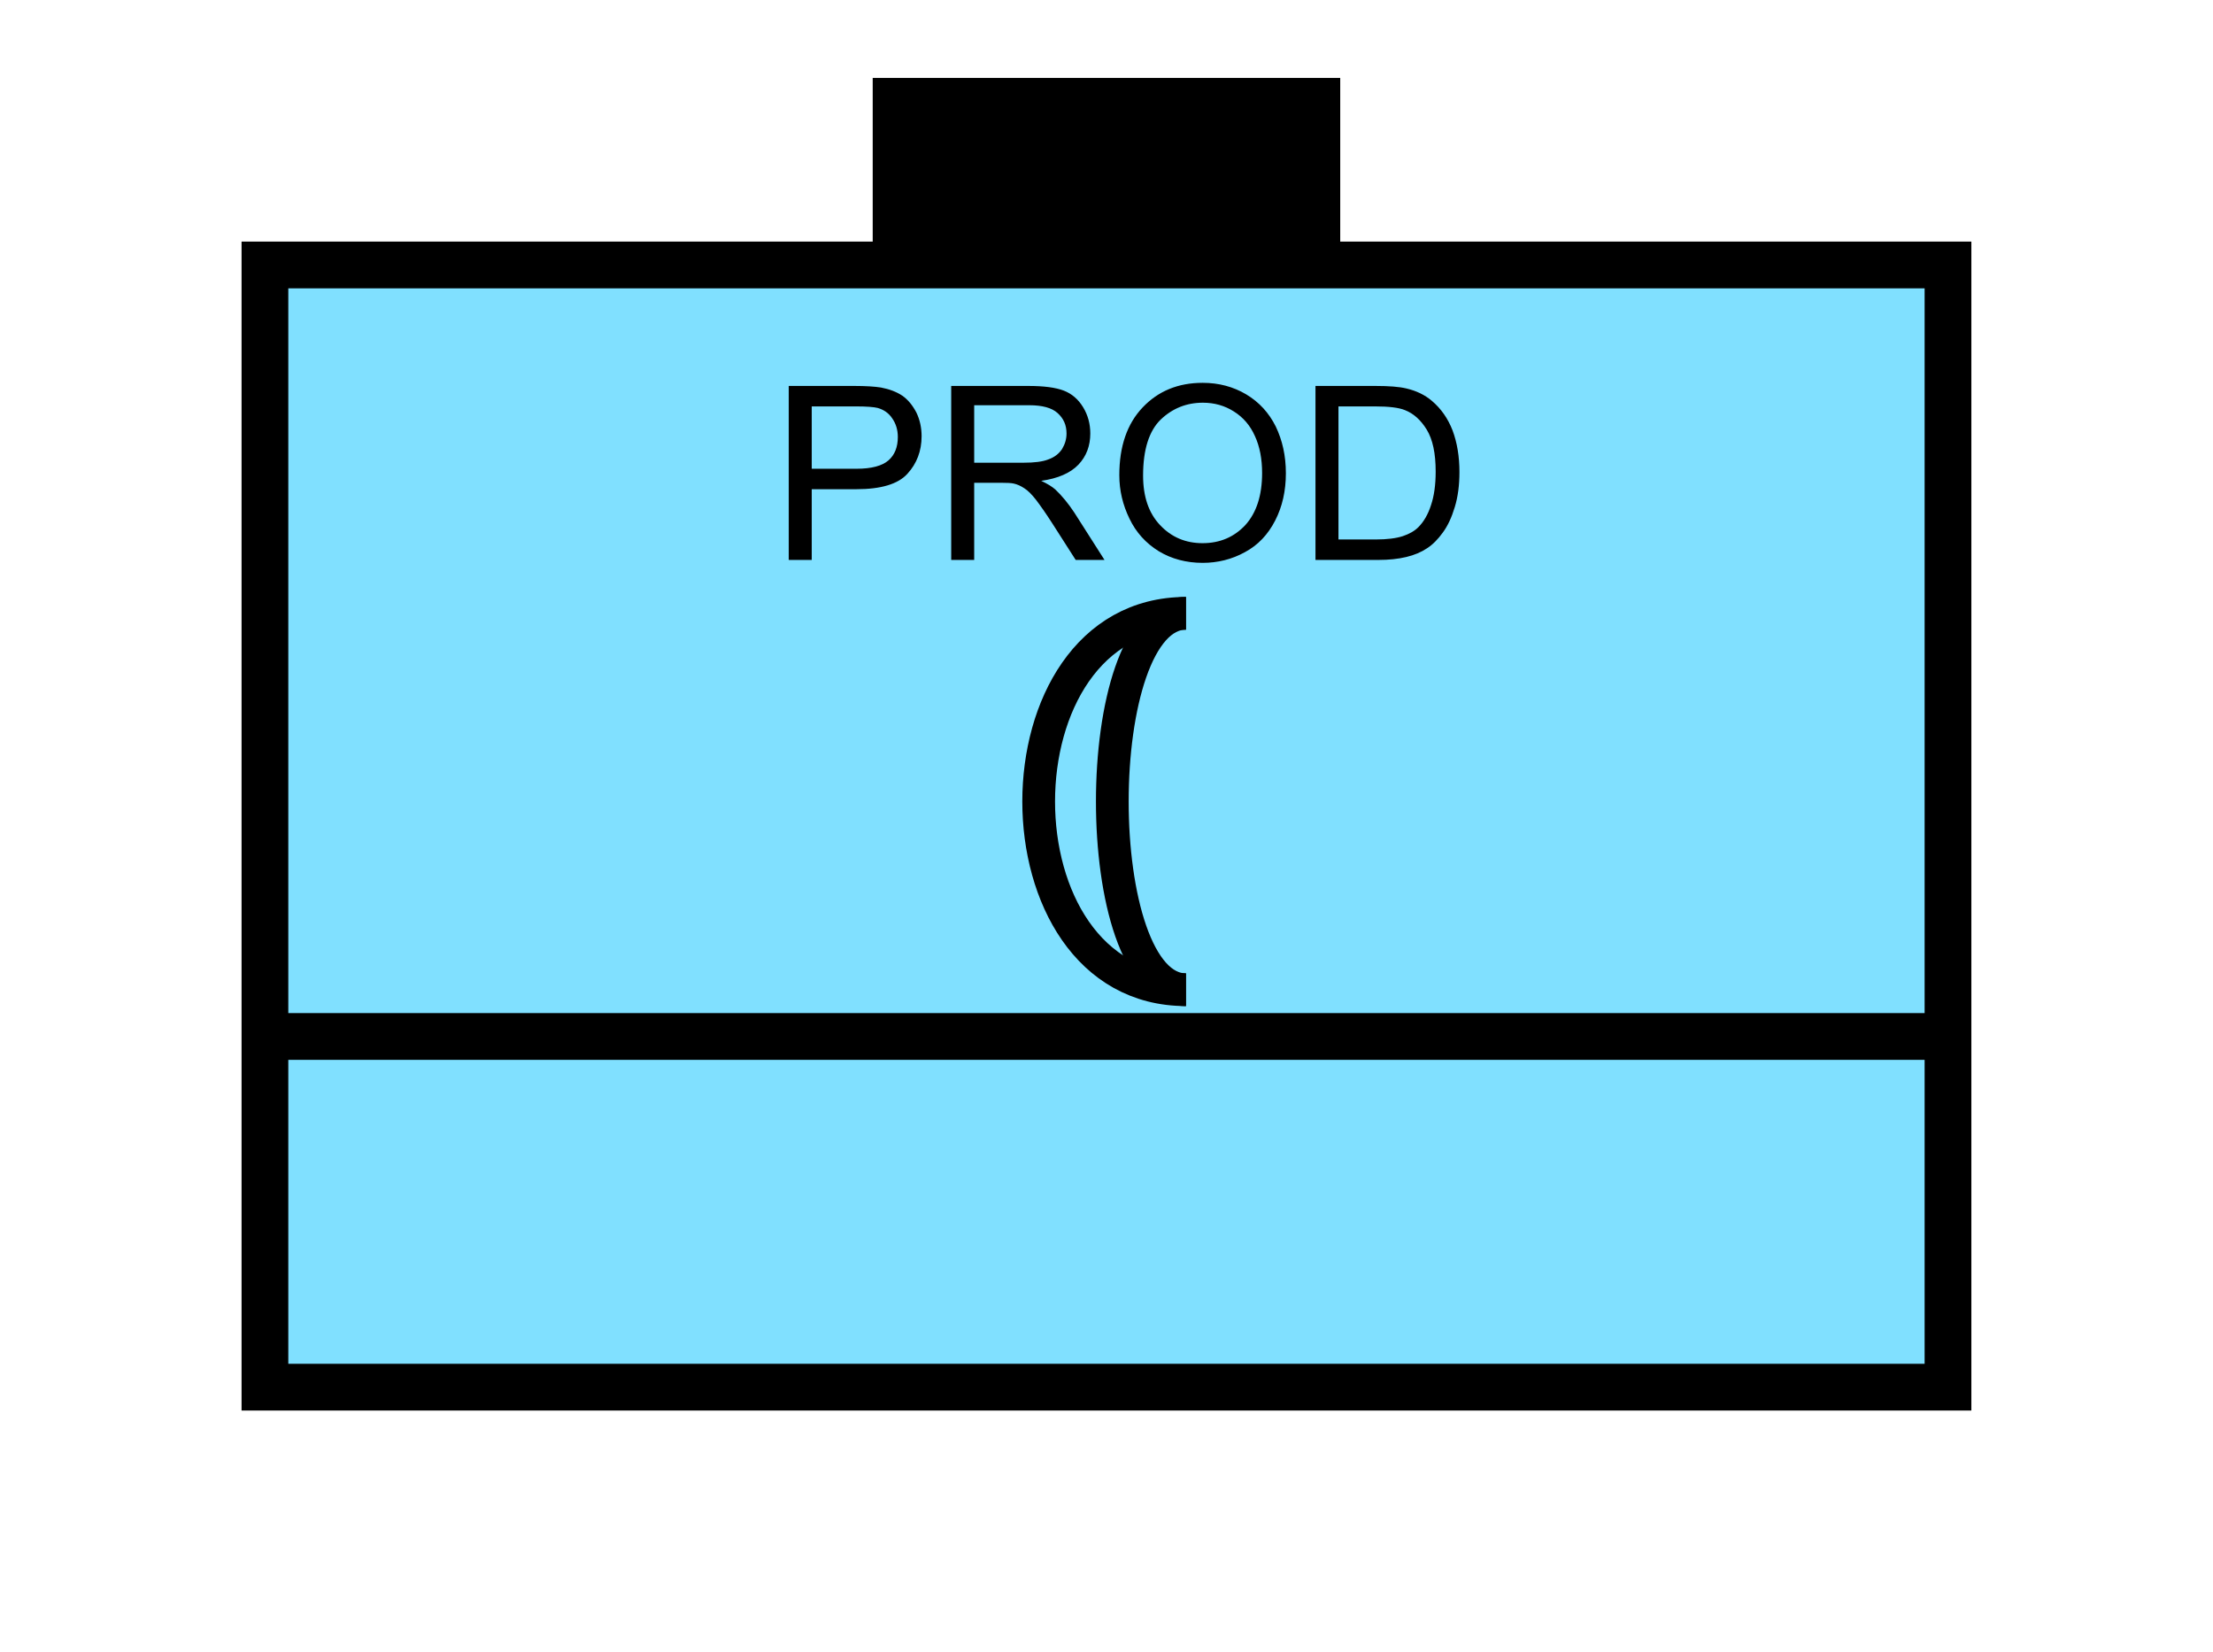 <?xml version="1.0" encoding="UTF-8" standalone="no"?>
<svg
   xmlns:dc="http://purl.org/dc/elements/1.1/"
   xmlns:cc="http://creativecommons.org/ns#"
   xmlns:rdf="http://www.w3.org/1999/02/22-rdf-syntax-ns#"
   xmlns:svg="http://www.w3.org/2000/svg"
   xmlns="http://www.w3.org/2000/svg"
   id="svg19"
   height="89.67mm"
   width="120.11mm"
   version="1.0">
  <defs
     id="defs3">
    <pattern
       y="0"
       x="0"
       height="6"
       width="6"
       patternUnits="userSpaceOnUse"
       id="EMFhbasepattern" />
  </defs>
  <path
     id="path5"
     d="  M 179.02,15.984   L 179.02,54.345   L 274.924,54.345   L 274.924,15.984   L 179.02,15.984   z "
     style="fill:#000000;fill-rule:evenodd;fill-opacity:1;stroke:none;" />
  <path
     id="path7"
     d="  M 54.345,54.345   L 54.345,284.514   L 399.598,284.514   L 399.598,54.345   L 54.345,54.345   z "
     style="fill:#80e0ff;fill-rule:evenodd;fill-opacity:1;stroke:none;" />
  <path
     id="path9"
     d="  M 54.345,54.345   L 399.598,54.345   L 399.598,284.514   L 54.345,284.514   z "
     style="fill:none;stroke:#000000;stroke-width:9.59px;stroke-linecap:butt;stroke-linejoin:miter;stroke-miterlimit:10;stroke-dasharray:none;stroke-opacity:1;" />
  <path
     id="path11"
     d="  M 243.275,125.794   C 202.996,125.794 202.996,202.996 243.275,202.996  "
     style="fill:none;stroke:#000000;stroke-width:6.713px;stroke-linecap:butt;stroke-linejoin:miter;stroke-miterlimit:10;stroke-dasharray:none;stroke-opacity:1;" />
  <path
     id="path13"
     d="  M 243.275,125.794   C 223.136,125.794 223.136,202.996 243.275,202.996  "
     style="fill:none;stroke:#000000;stroke-width:6.713px;stroke-linecap:butt;stroke-linejoin:miter;stroke-miterlimit:10;stroke-dasharray:none;stroke-opacity:1;" />
  <path
     id="path15"
     d="  M 161.797,114.845   L 161.797,79.16   L 175.264,79.16   C 177.621,79.16 179.42,79.28 180.698,79.48   C 182.417,79.8 183.895,80.359 185.094,81.158   C 186.293,81.998 187.212,83.156 187.971,84.595   C 188.69,86.073 189.05,87.712 189.05,89.47   C 189.05,92.507 188.051,95.104 186.133,97.182   C 184.215,99.3 180.698,100.339 175.663,100.339   L 166.513,100.339   L 166.513,114.845   z  M 166.513,96.143   L 175.743,96.143   C 178.78,96.143 180.978,95.544 182.257,94.425   C 183.536,93.306 184.175,91.708 184.175,89.63   C 184.175,88.151 183.775,86.873 183.016,85.794   C 182.297,84.715 181.298,84.036 180.059,83.676   C 179.26,83.476 177.781,83.356 175.623,83.356   L 166.513,83.356   z  M 195.124,114.845   L 195.124,79.16   L 210.948,79.16   C 214.145,79.16 216.542,79.48 218.221,80.119   C 219.859,80.759 221.178,81.878 222.177,83.516   C 223.176,85.154 223.655,86.953 223.655,88.911   C 223.655,91.428 222.856,93.586 221.218,95.304   C 219.579,97.022 217.022,98.141 213.585,98.621   C 214.864,99.22 215.823,99.82 216.462,100.379   C 217.821,101.658 219.14,103.256 220.379,105.134   L 226.572,114.845   L 220.658,114.845   L 215.903,107.412   C 214.544,105.294 213.386,103.656 212.506,102.497   C 211.627,101.378 210.828,100.579 210.109,100.139   C 209.39,99.66 208.67,99.34 207.951,99.18   C 207.432,99.06 206.552,99.02 205.314,99.02   L 199.839,99.02   L 199.839,114.845   z  M 199.839,94.905   L 209.989,94.905   C 212.147,94.905 213.865,94.705 215.064,94.225   C 216.303,93.786 217.222,93.066 217.861,92.107   C 218.46,91.108 218.78,90.069 218.78,88.911   C 218.78,87.192 218.181,85.834 216.942,84.715   C 215.743,83.636 213.785,83.116 211.148,83.116   L 199.839,83.116   z  M 229.609,97.462   C 229.609,91.548 231.208,86.913 234.404,83.556   C 237.601,80.199 241.677,78.521 246.712,78.521   C 250.029,78.521 252.986,79.32 255.623,80.879   C 258.3,82.477 260.298,84.675 261.697,87.472   C 263.056,90.309 263.775,93.466 263.775,97.062   C 263.775,100.659 263.056,103.896 261.577,106.773   C 260.099,109.65 258.061,111.808 255.383,113.246   C 252.706,114.725 249.789,115.444 246.712,115.444   C 243.355,115.444 240.318,114.645 237.681,113.046   C 235.044,111.408 233.046,109.21 231.687,106.373   C 230.329,103.576 229.609,100.619 229.609,97.462   z  M 234.484,97.542   C 234.484,101.858 235.643,105.254 237.961,107.692   C 240.279,110.169 243.196,111.408 246.672,111.408   C 250.229,111.408 253.146,110.169 255.463,107.692   C 257.741,105.174 258.9,101.618 258.9,97.022   C 258.9,94.145 258.42,91.588 257.421,89.43   C 256.462,87.272 255.024,85.594 253.106,84.395   C 251.228,83.196 249.11,82.597 246.752,82.597   C 243.395,82.597 240.518,83.756 238.121,86.034   C 235.723,88.351 234.484,92.187 234.484,97.542   z  M 269.849,114.845   L 269.849,79.16   L 282.156,79.16   C 284.914,79.16 287.032,79.32 288.51,79.68   C 290.548,80.159 292.306,80.999 293.745,82.237   C 295.623,83.836 297.021,85.834 297.981,88.311   C 298.9,90.789 299.379,93.626 299.379,96.823   C 299.379,99.54 299.059,101.938 298.42,104.015   C 297.781,106.133 296.982,107.852 295.983,109.21   C 294.984,110.609 293.905,111.688 292.746,112.447   C 291.547,113.246 290.148,113.846 288.47,114.245   C 286.792,114.645 284.914,114.845 282.756,114.845   z  M 274.564,110.649   L 282.196,110.649   C 284.554,110.649 286.392,110.409 287.751,109.969   C 289.069,109.53 290.148,108.931 290.948,108.131   C 292.066,107.012 292.946,105.494 293.545,103.616   C 294.184,101.738 294.504,99.42 294.504,96.743   C 294.504,92.987 293.905,90.149 292.666,88.111   C 291.427,86.113 289.949,84.795 288.19,84.115   C 286.912,83.596 284.874,83.356 282.077,83.356   L 274.564,83.356   z "
     style="fill:#000000;fill-rule:evenodd;fill-opacity:1;stroke:none;" />
  <path
     id="path17"
     d="  M 54.345,212.586   L 399.598,212.586  "
     style="fill:none;stroke:#000000;stroke-width:9.59px;stroke-linecap:butt;stroke-linejoin:miter;stroke-miterlimit:10;stroke-dasharray:none;stroke-opacity:1;" />
</svg>
